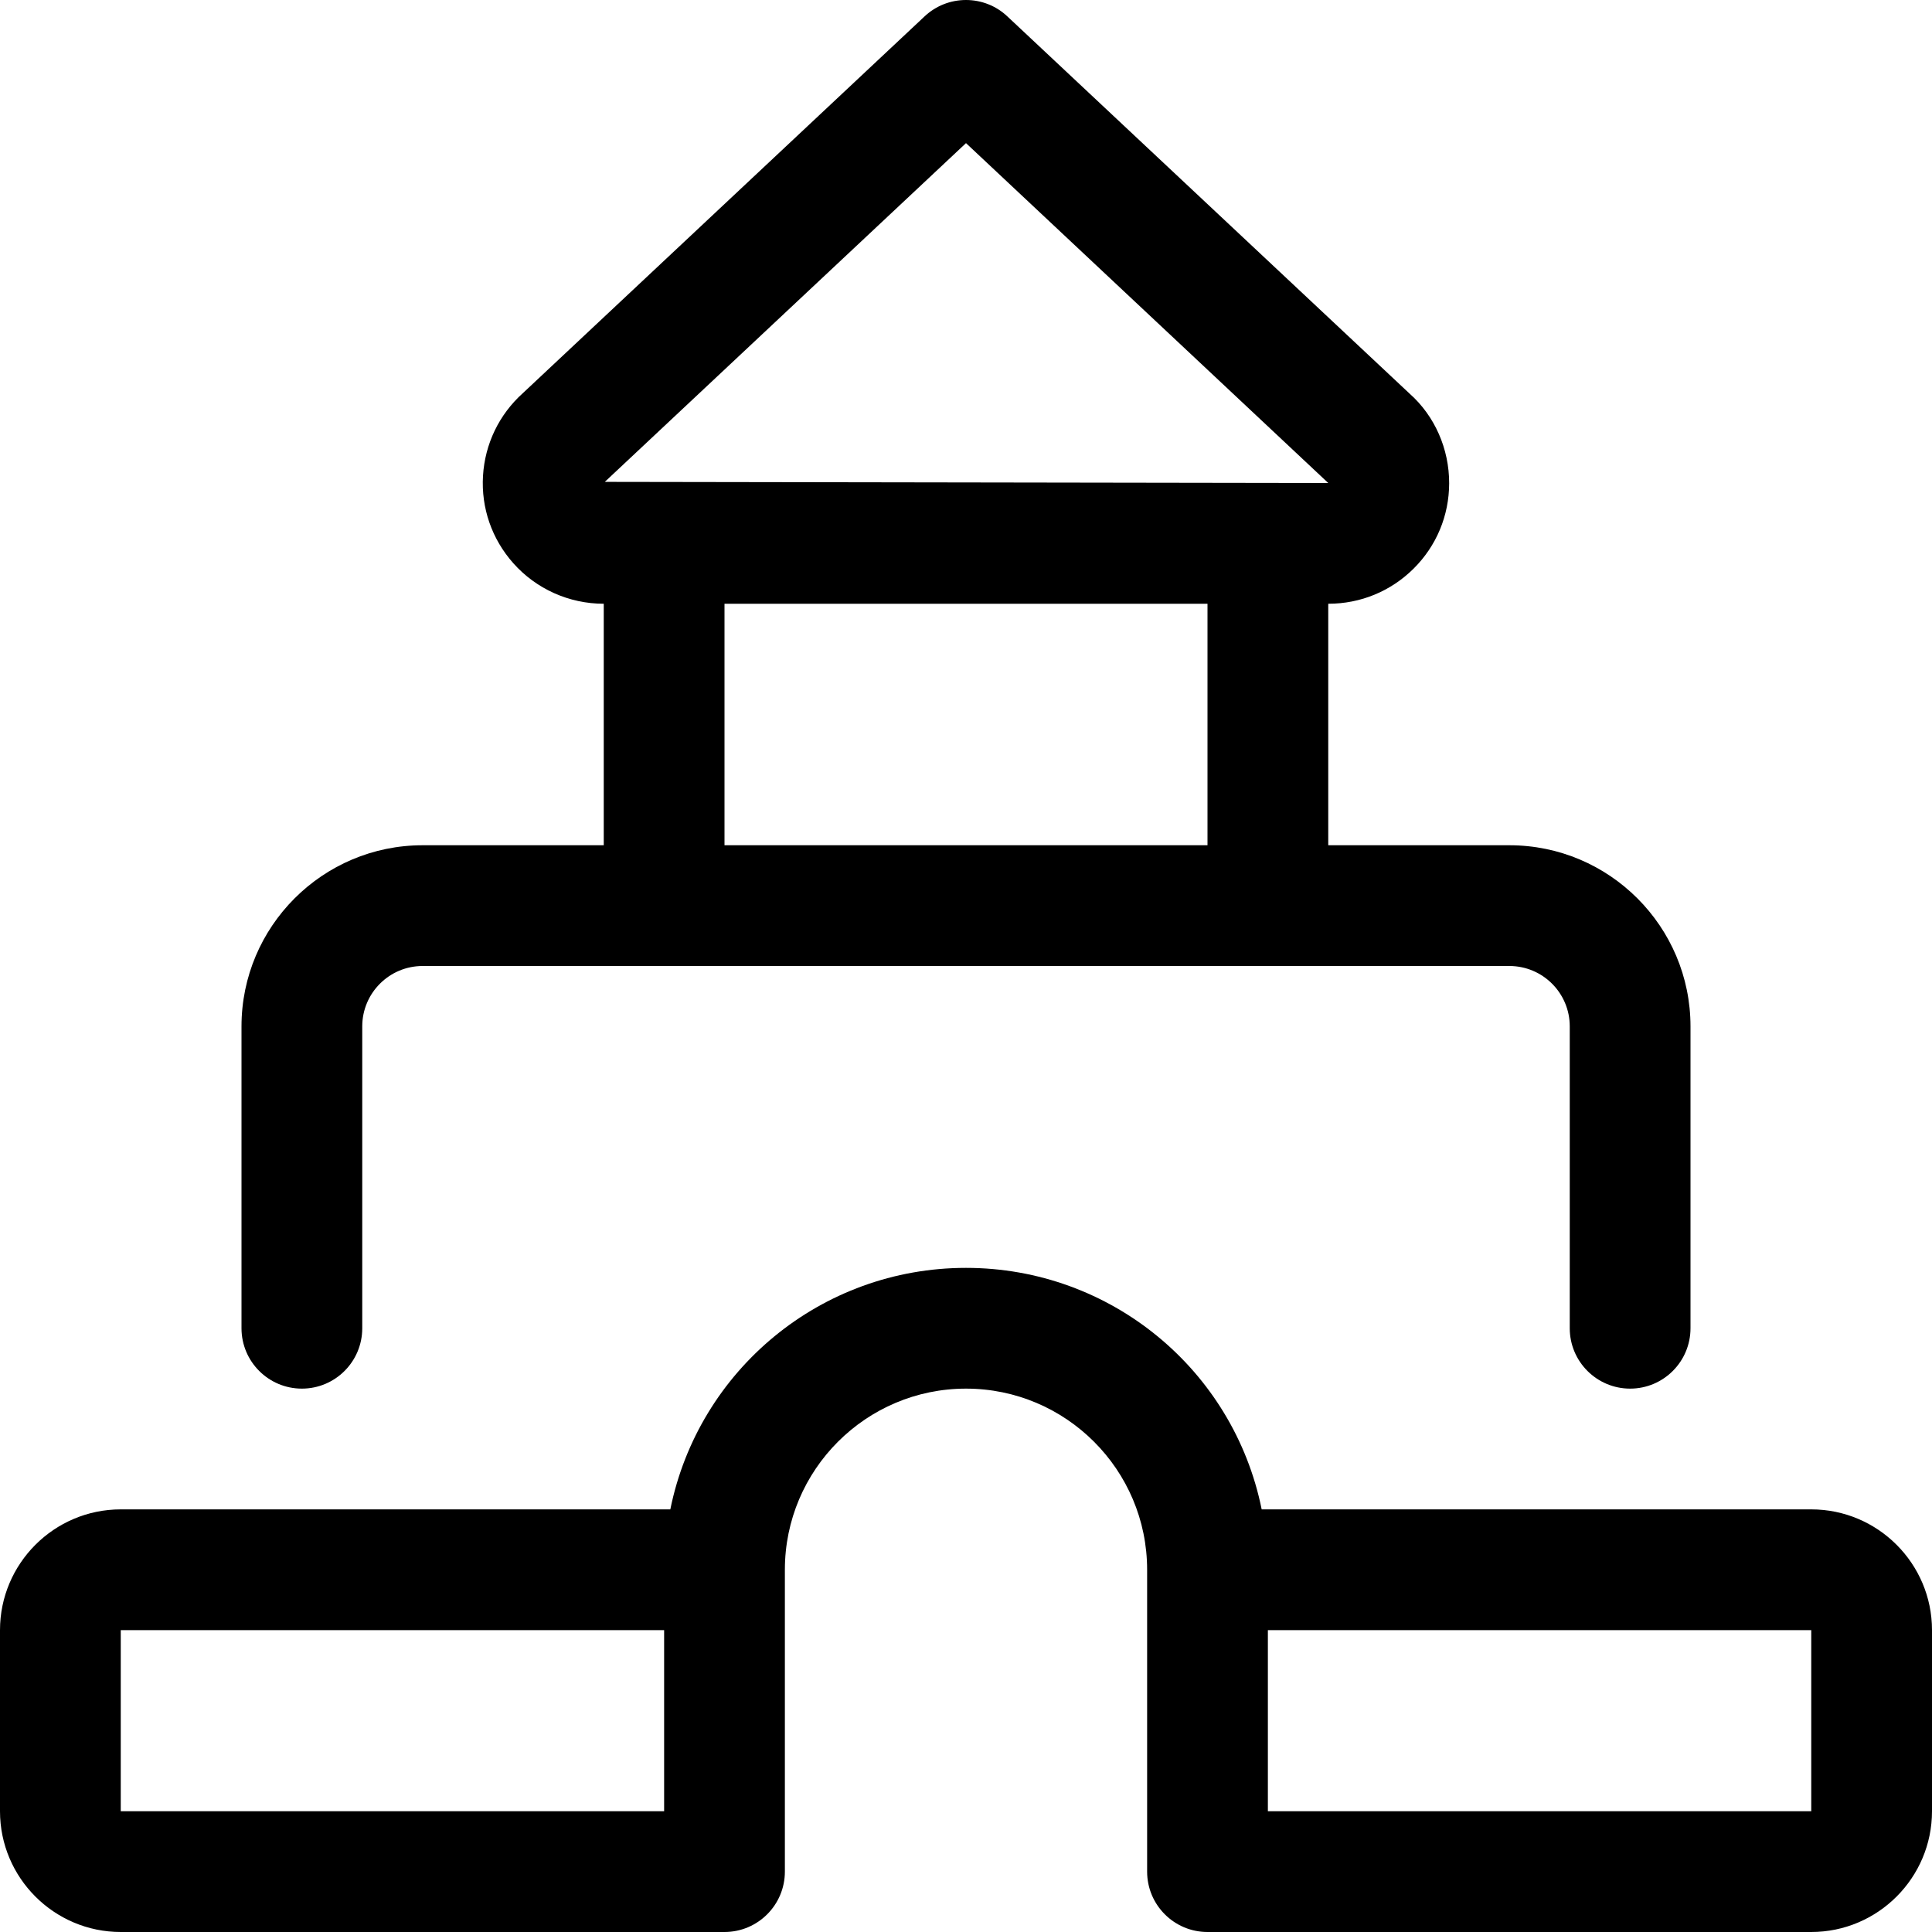 <?xml version="1.0" encoding="utf-8"?>
<!-- Generator: Adobe Illustrator 22.1.0, SVG Export Plug-In . SVG Version: 6.00 Build 0)  -->
<svg version="1.1" id="Layer_1" xmlns="http://www.w3.org/2000/svg" xmlns:xlink="http://www.w3.org/1999/xlink" x="0px" y="0px"
	 viewBox="0 0 24 24" style="enable-background:new 0 0 24 24;" xml:space="preserve">
<title>educative-toys-house</title>
<g>
	<path d="M20.25,17.25c-0.414,0-0.75-0.336-0.75-0.75v-3.75c0-0.414-0.336-0.75-0.75-0.75H5.25c-0.414,0-0.75,0.336-0.75,0.75v3.75
		c0,0.414-0.336,0.75-0.75,0.75S3,16.914,3,16.5v-3.75c0-1.241,1.009-2.25,2.25-2.25H7.5v-3c-0.431,0-0.84-0.184-1.124-0.504
		C6.11,6.696,5.976,6.311,6,5.911c0.024-0.397,0.2-0.762,0.496-1.028l4.99-4.68C11.626,0.072,11.808,0,12,0
		c0.191,0,0.374,0.072,0.513,0.203l5,4.689c0.309,0.275,0.49,0.683,0.489,1.113c-0.001,0.401-0.158,0.777-0.442,1.059
		C17.277,7.345,16.901,7.5,16.502,7.5H16.5v3h2.25c1.241,0,2.25,1.009,2.25,2.25v3.75C21,16.914,20.664,17.25,20.25,17.25z M15,10.5
		v-3H9v3H15z M7.513,5.986L16.5,6L12,1.778L7.513,5.986z"/>
	<path d="M15,24c-0.414,0-0.75-0.336-0.75-0.75V19.5c0-1.241-1.009-2.25-2.25-2.25c-1.241,0-2.25,1.009-2.25,2.25v3.75
		C9.75,23.664,9.414,24,9,24H1.5C0.673,24,0,23.327,0,22.5v-2.25c0-0.827,0.673-1.5,1.5-1.5h6.827c0.351-1.732,1.874-3,3.673-3
		s3.323,1.268,3.673,3H22.5c0.827,0,1.5,0.673,1.5,1.5v2.25c0,0.827-0.673,1.5-1.5,1.5H15z M22.5,22.5v-2.25h-6.75v2.25H22.5z
		 M1.5,22.5h6.75v-2.25H1.5V22.5z"/>
</g>
</svg>
